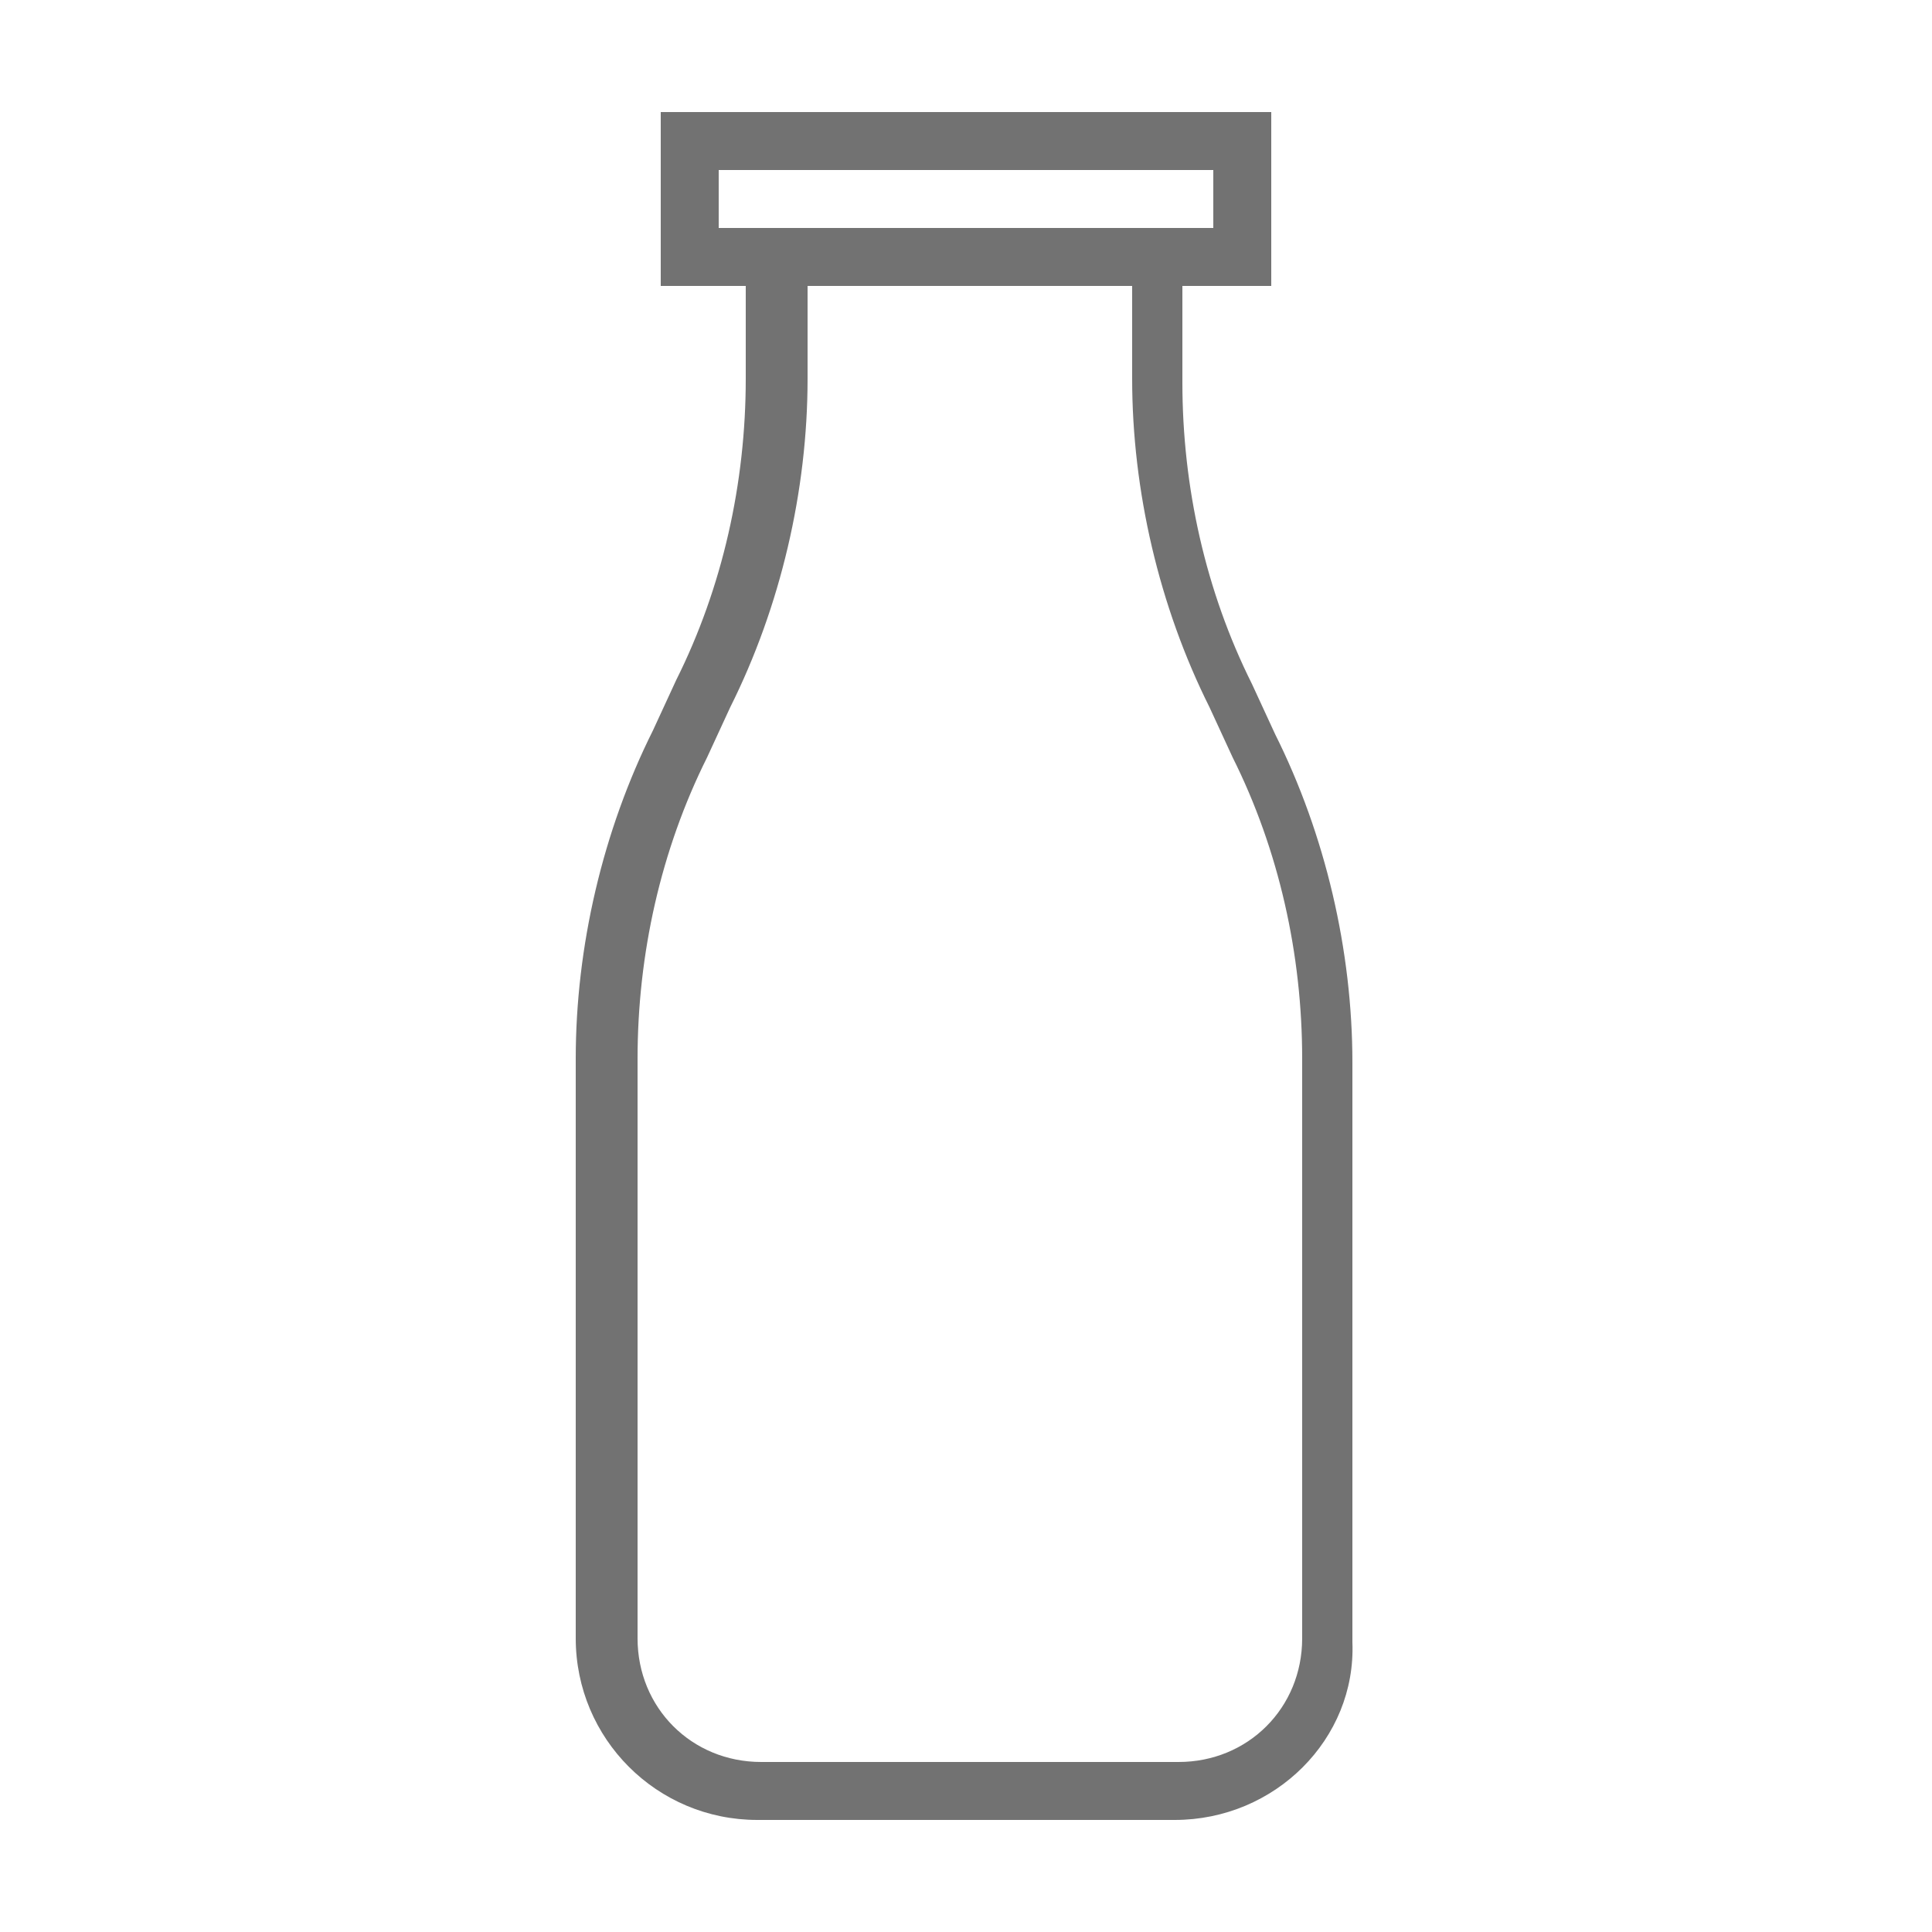 <?xml version="1.0" encoding="utf-8"?>
<!-- Generator: Adobe Illustrator 19.1.1, SVG Export Plug-In . SVG Version: 6.00 Build 0)  -->
<svg version="1.1" id="Layer_1" xmlns:sketch="http://www.bohemiancoding.com/sketch/ns"
	 xmlns="http://www.w3.org/2000/svg" xmlns:xlink="http://www.w3.org/1999/xlink" x="0px" y="0px" viewBox="-280 372 50 50"
	 style="enable-background:new -280 372 50 50;" xml:space="preserve">
<style type="text/css">
	.st0{fill:#727272;}
</style>
<g sketch:type="MSPage">
	<g sketch:type="MSLayerGroup">
		<path sketch:type="MSShapeGroup" class="st0" d="M-249.6,419.1h-10.8c-2.6,0-4.7-2.1-4.7-4.7v-15c0-2.9,0.7-5.9,2-8.5l0.6-1.3
			c1.2-2.4,1.8-5.1,1.8-7.8V378h11.3v3.9c0,2.7,0.6,5.4,1.8,7.8l0.6,1.3c1.3,2.6,2,5.6,2,8.5v15C-244.9,417-247,419.1-249.6,419.1
			L-249.6,419.1z M-259.1,379.4v2.4c0,2.9-0.7,5.9-2,8.5l-0.6,1.3c-1.2,2.4-1.8,5.1-1.8,7.8v15c0,1.8,1.4,3.2,3.2,3.2h10.8
			c1.8,0,3.2-1.4,3.2-3.2v-15c0-2.7-0.6-5.4-1.8-7.8l-0.6-1.3c-1.3-2.6-2-5.6-2-8.5v-2.4H-259.1L-259.1,379.4z"/>
		<path sketch:type="MSShapeGroup" class="st0" d="M-262.9,374.9h15.8v4.5h-15.8V374.9z M-261.4,377.9h12.8v-1.5h-12.8V377.9z"/>
	</g>
</g>
</svg>
